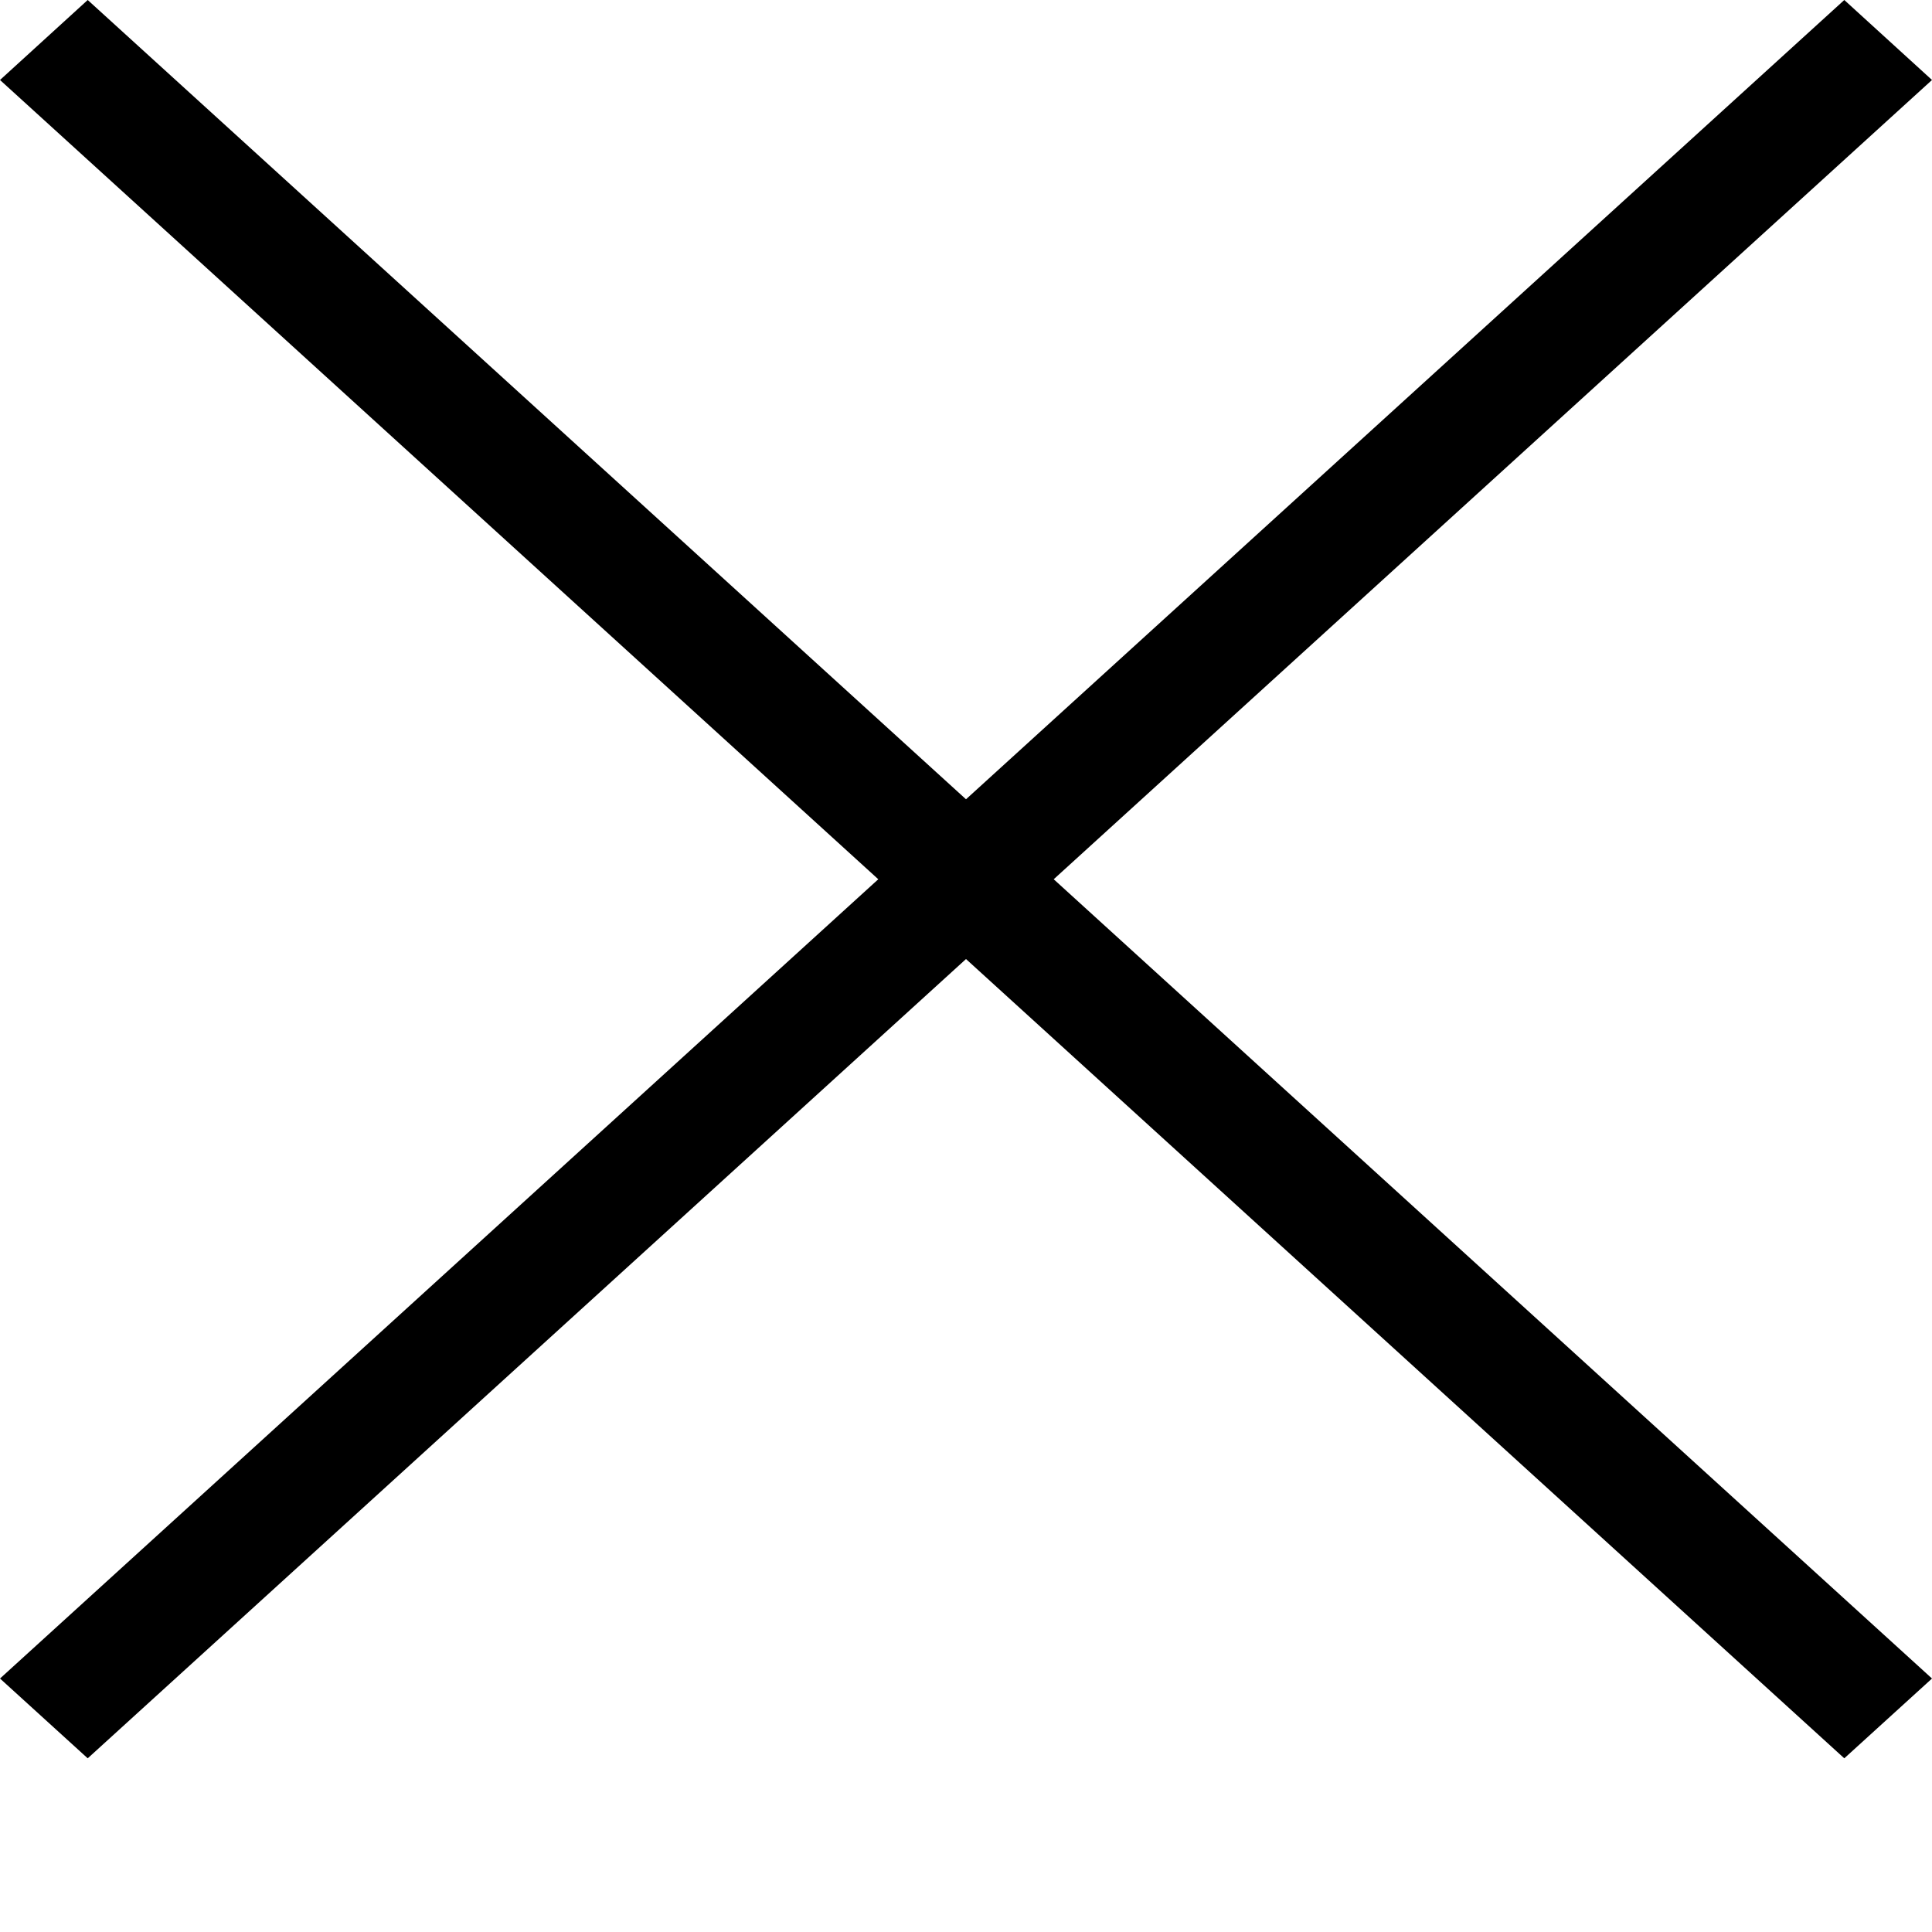 <svg width="10" height="10" viewBox="0 0 10 10" fill="none" xmlns="http://www.w3.org/2000/svg">
<path d="M10 0.414L9.546 0L5 4.137L0.454 0L0 0.414L4.546 4.551L0 8.688L0.454 9.101L5 4.964L9.546 9.101L10 8.688L5.454 4.551L10 0.414Z" fill="black"/>
</svg>

